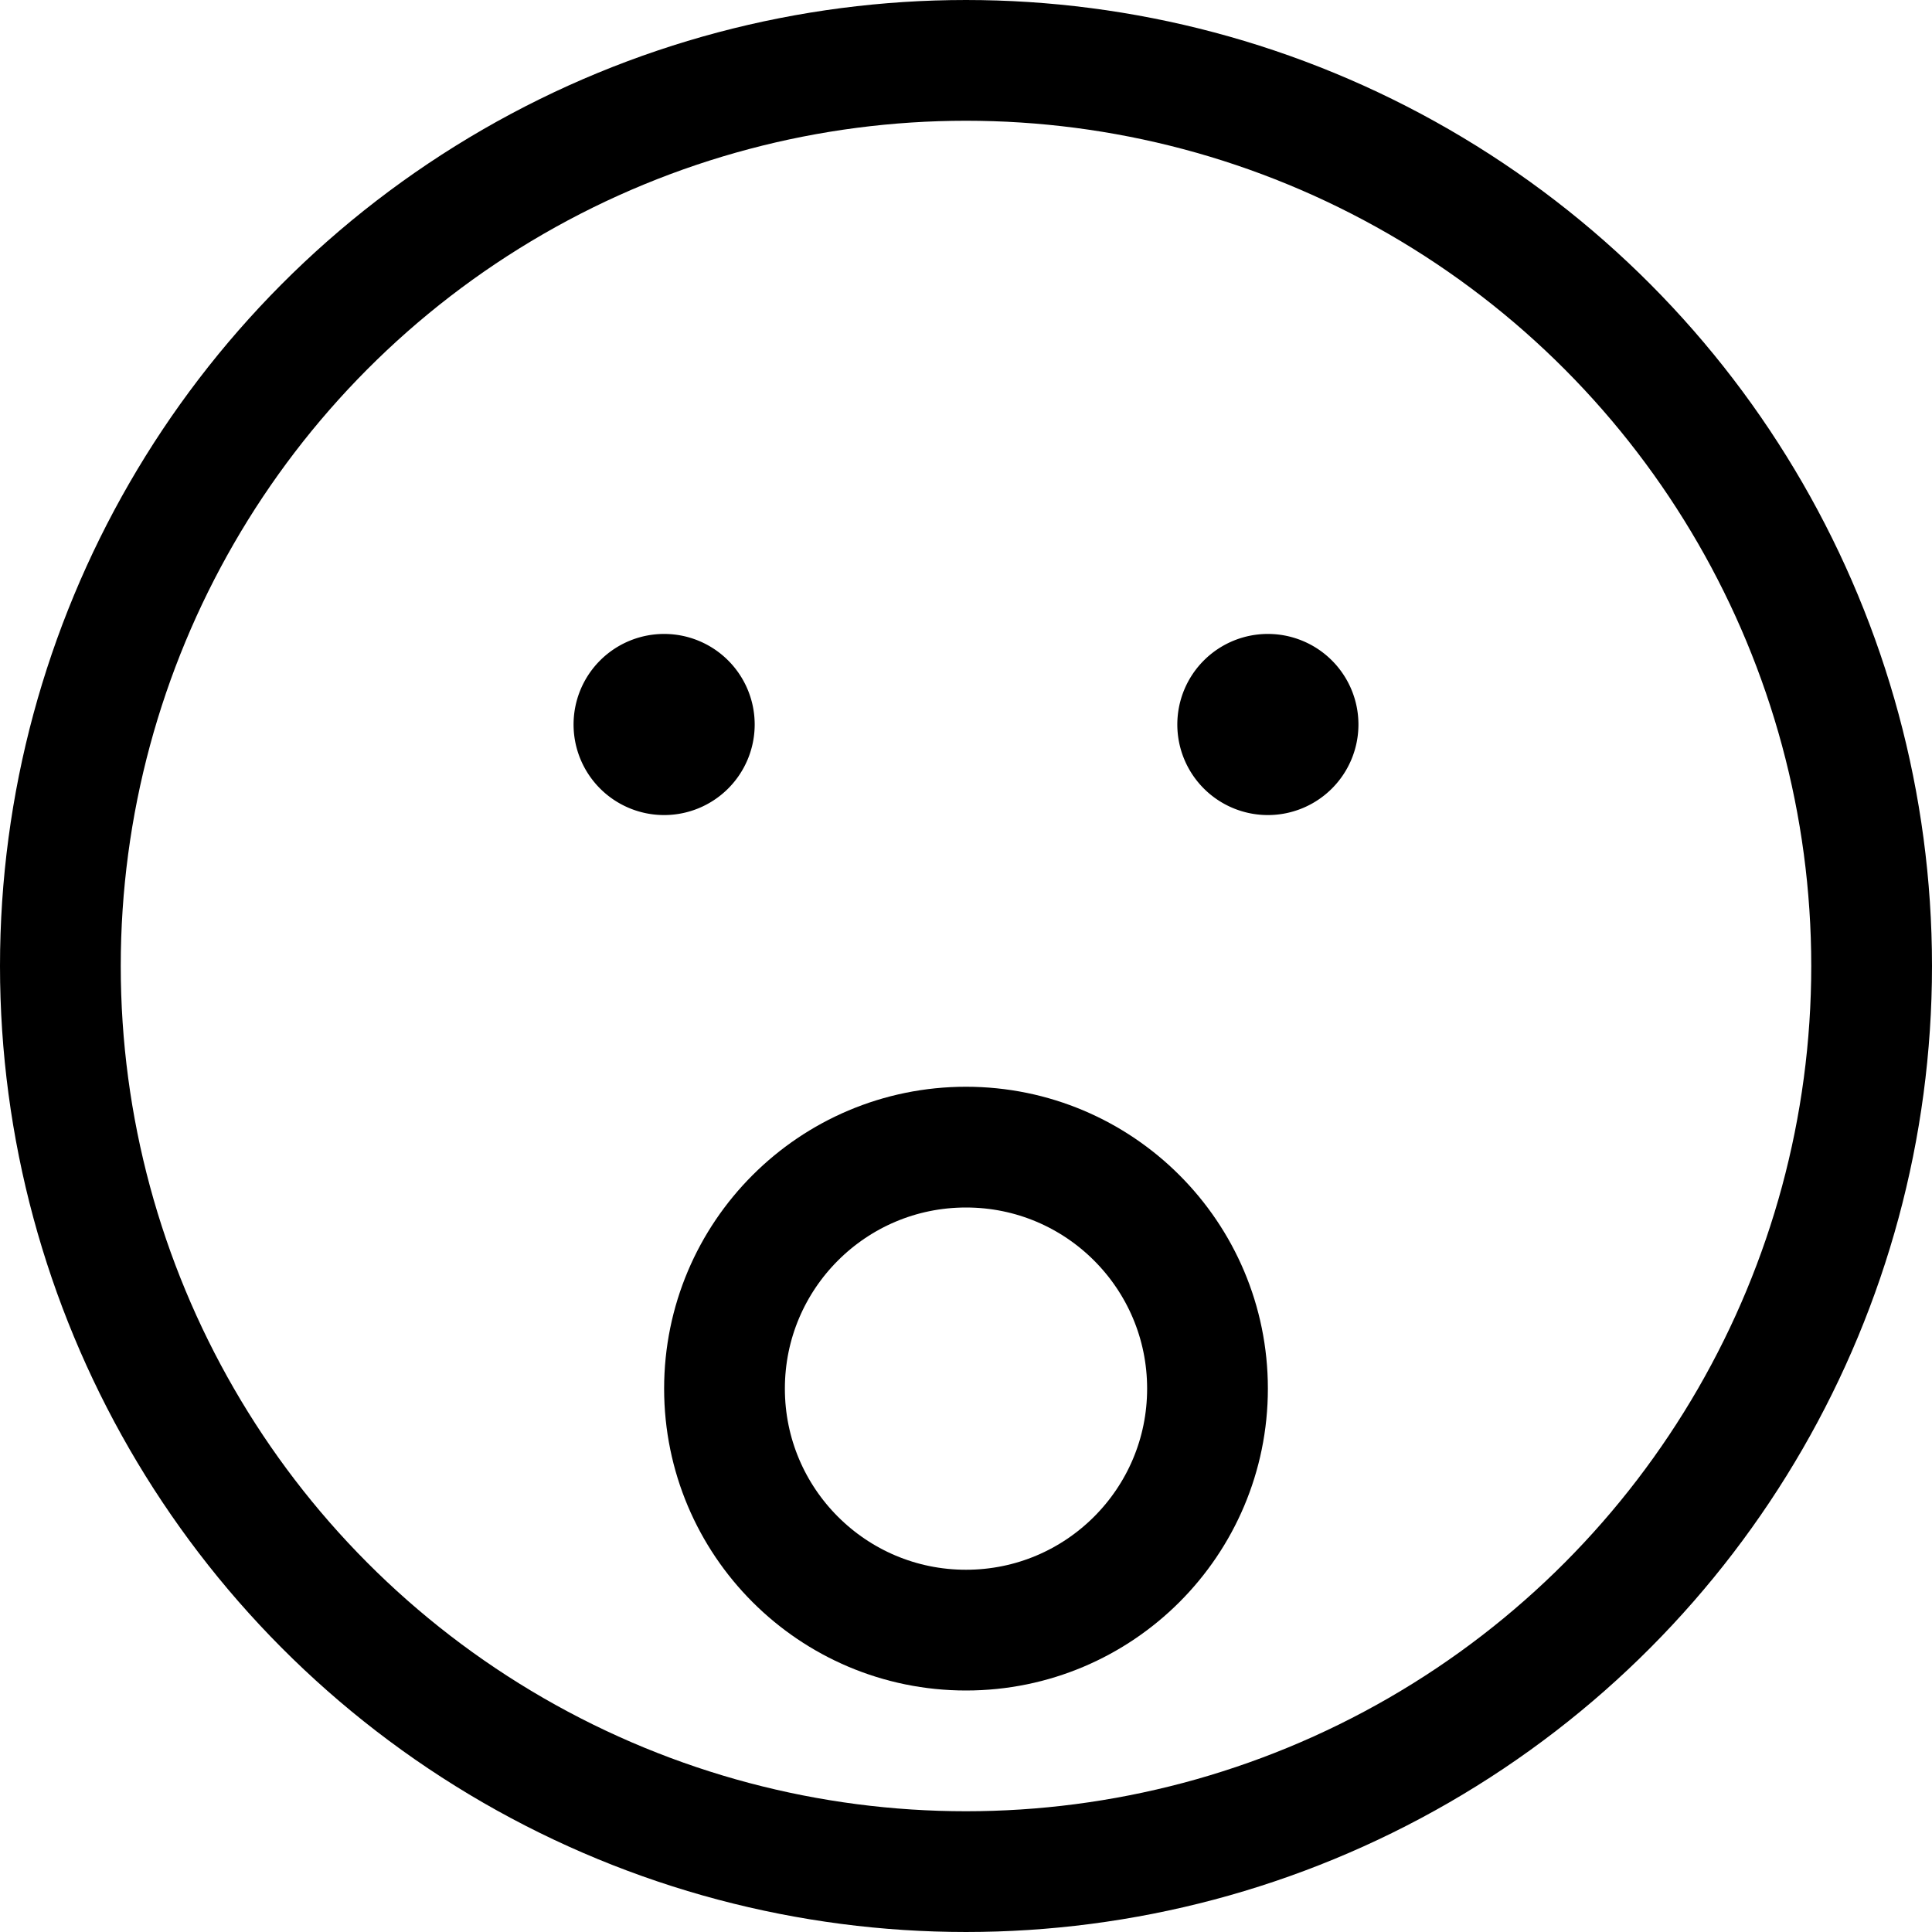 <svg xmlns="http://www.w3.org/2000/svg" viewBox="0 0 24 24"><defs><style>.a{fill:none;stroke:#000;stroke-linecap:round;stroke-linejoin:round;stroke-width:1.5px;}</style></defs><title>smiley-shock</title><circle class="a" cx="12" cy="12" r="11.25"/><path class="a" d="M8.25,8.625A.375.375,0,1,1,7.875,9a.375.375,0,0,1,.375-.375"/><path class="a" d="M15.75,8.625A.375.375,0,1,1,15.375,9a.375.375,0,0,1,.375-.375"/><circle class="a" cx="12" cy="17.25" r="3"/></svg>